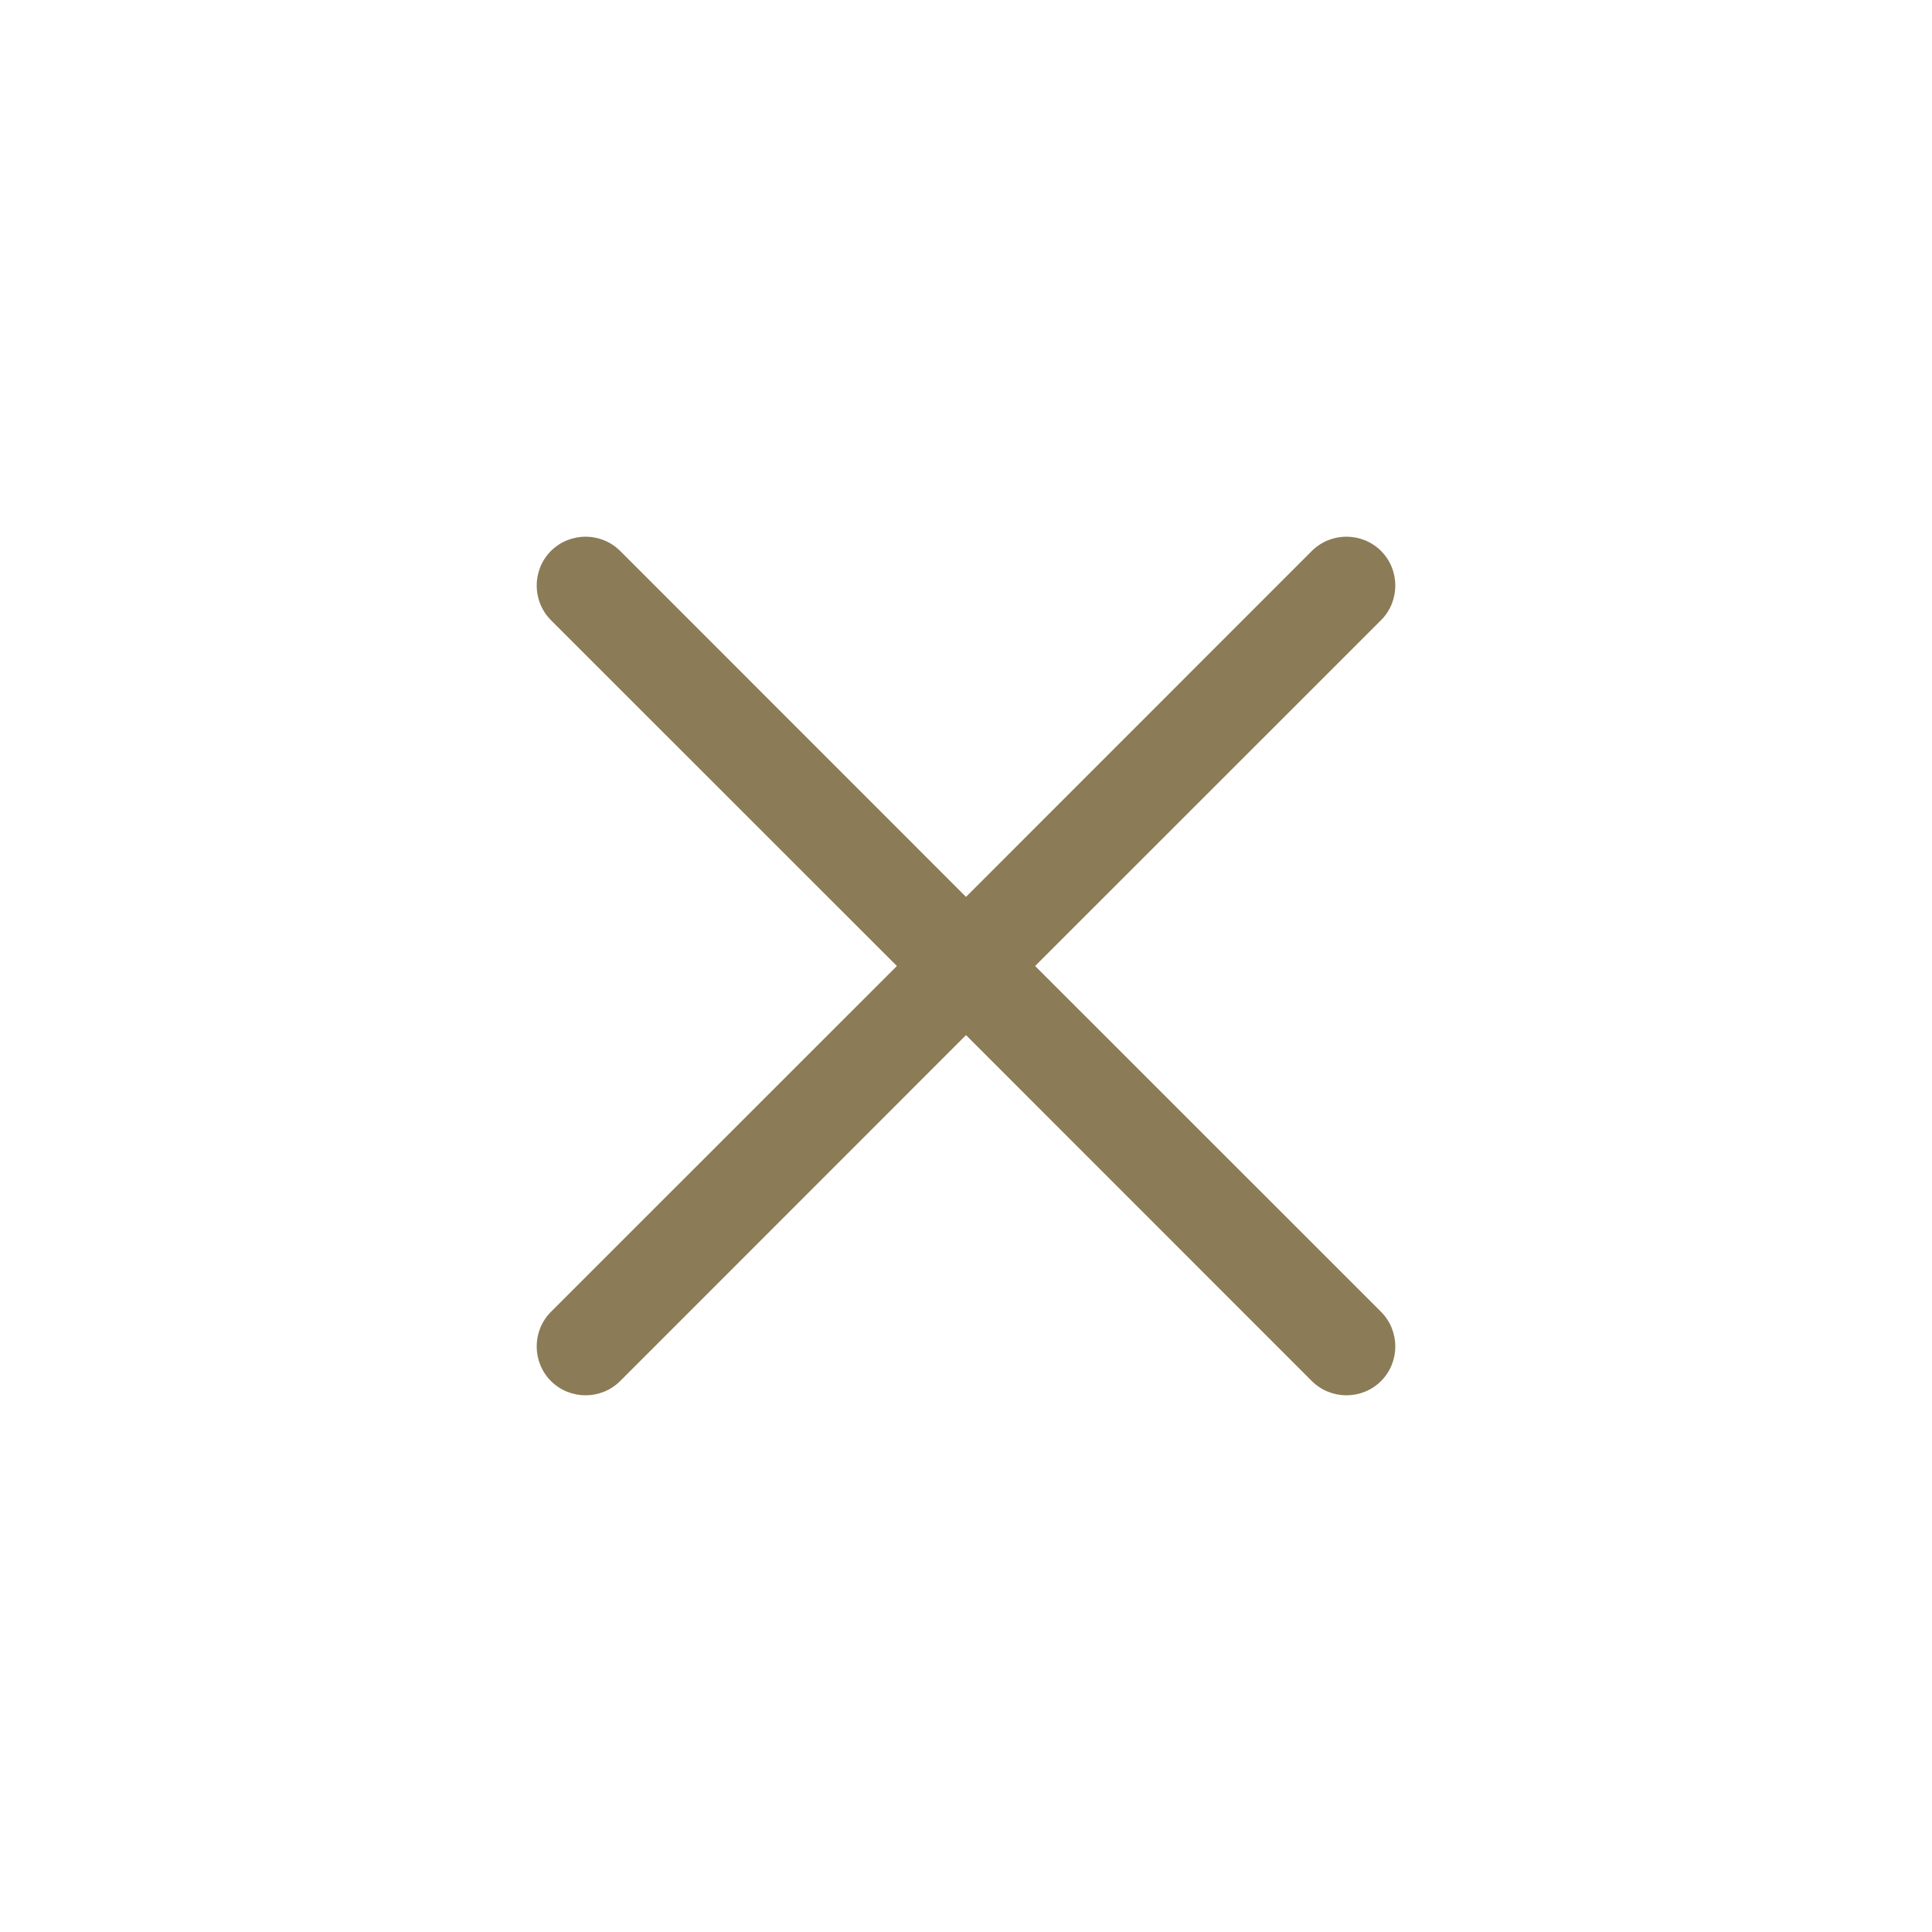 <?xml version="1.0" encoding="UTF-8"?>
<svg width="18px" height="18px" viewBox="0 0 18 18" version="1.1" xmlns="http://www.w3.org/2000/svg" xmlns:xlink="http://www.w3.org/1999/xlink">
    <!-- Generator: Sketch 50.2 (55047) - http://www.bohemiancoding.com/sketch -->
    <title>Icon-Crossed</title>
    <desc>Created with Sketch.</desc>
    <defs></defs>
    <g id="Icon-Crossed" stroke="none" stroke-width="1" fill="none" fill-rule="evenodd">
        <path d="M9,8.356 L12.222,5.133 C12.4,4.956 12.689,4.956 12.867,5.133 C13.044,5.311 13.044,5.6 12.867,5.778 L9.644,9 L12.867,12.222 C13.044,12.4 13.044,12.689 12.867,12.867 C12.689,13.044 12.4,13.044 12.222,12.867 L9,9.644 L5.778,12.867 C5.6,13.044 5.311,13.044 5.133,12.867 C4.956,12.689 4.956,12.4 5.133,12.222 L8.356,9 L5.133,5.778 C4.956,5.6 4.956,5.311 5.133,5.133 C5.311,4.956 5.6,4.956 5.778,5.133 L9,8.356 Z" id="Combined-Shape" fill="#8b7b57"></path>
    </g>
</svg>
